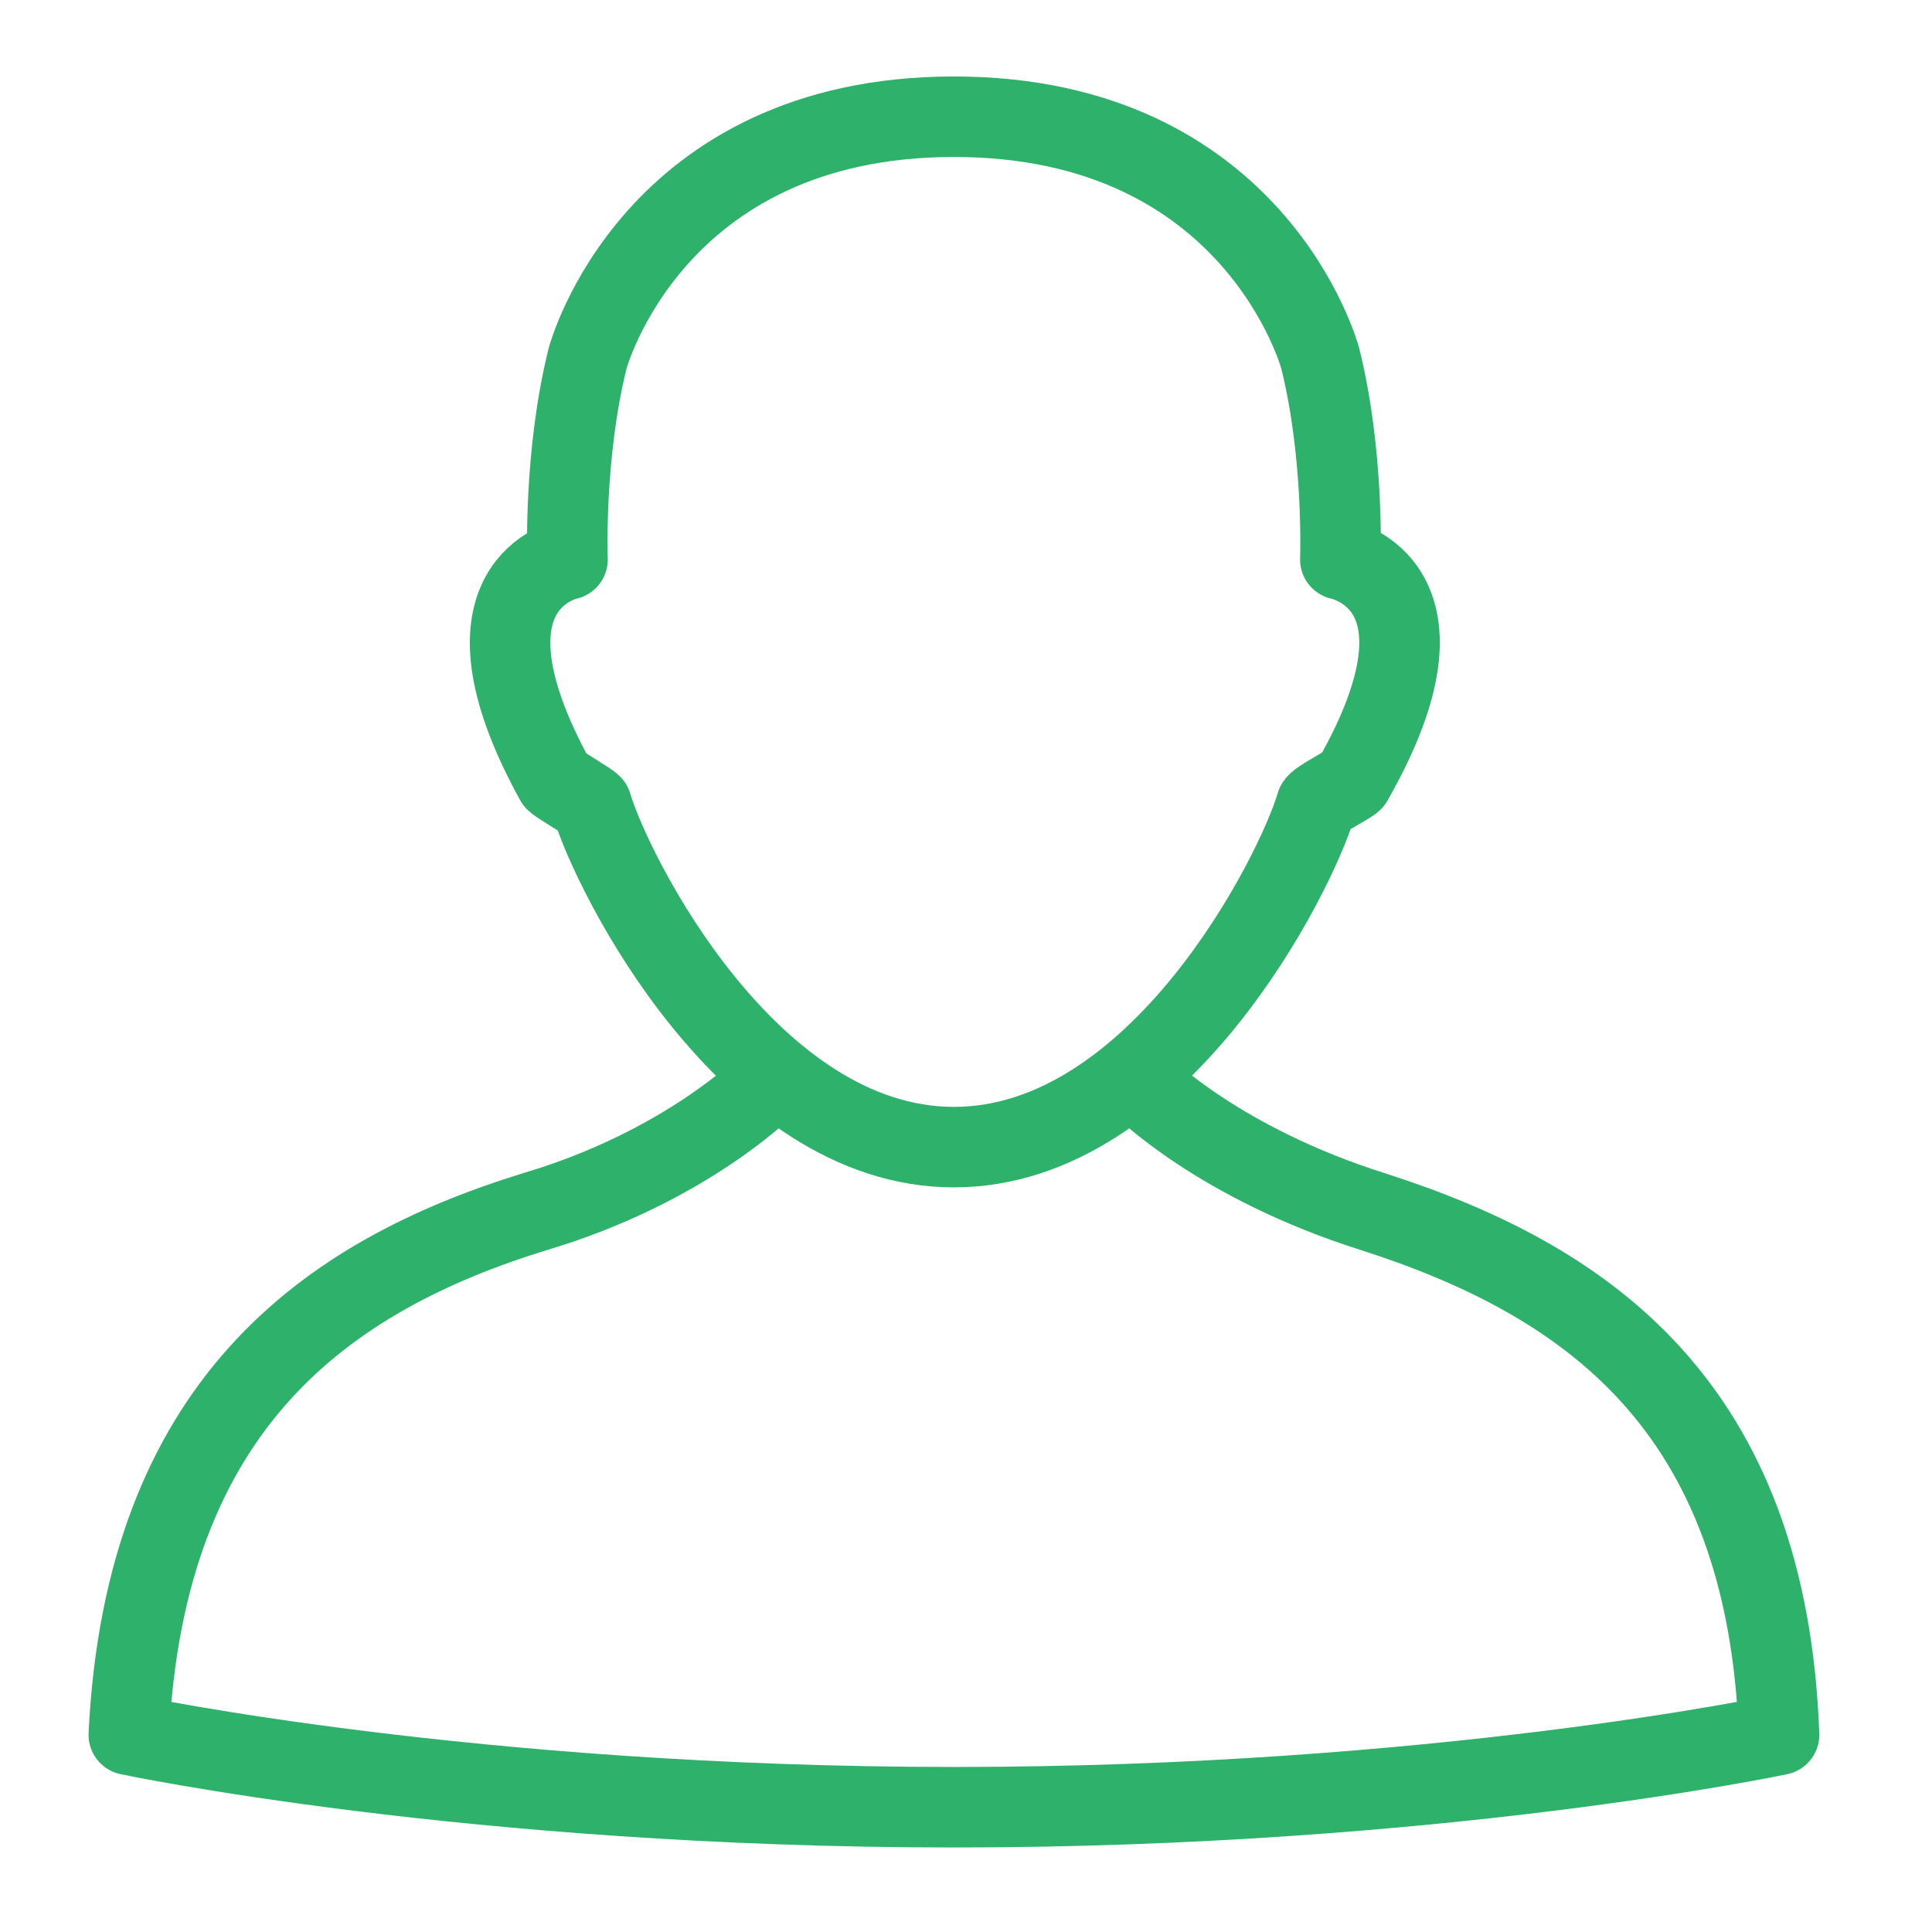 <?xml version="1.0" encoding="UTF-8"?>
<!-- Generator: Adobe Illustrator 19.2.1, SVG Export Plug-In . SVG Version: 6.00 Build 0)  -->
<svg version="1.1" id="Layer_1" xmlns="http://www.w3.org/2000/svg" xmlns:xlink="http://www.w3.org/1999/xlink" x="0px" y="0px" viewBox="0 0 48 48" style="enable-background:new 0 0 48 48;" xml:space="preserve">
<style type="text/css">
	.st0{fill:none;stroke:#2EB26B;stroke-width:2;stroke-linecap:round;stroke-linejoin:round;stroke-miterlimit:10;}
	.st1{fill:none;stroke:#2EB36B;stroke-width:2;stroke-linecap:round;stroke-linejoin:round;stroke-miterlimit:10;}
	.st2{fill:none;stroke:#2EB36B;stroke-width:3;stroke-linecap:round;stroke-linejoin:round;stroke-miterlimit:10;}
	.st3{fill:none;stroke:#2EB36B;stroke-width:2.4;stroke-linecap:round;stroke-linejoin:round;stroke-miterlimit:10;}
</style>
<g id="user">
	<path class="st0" d="M23.7,28.5c5.1,0,8.5-6.8,9-8.5c0-0.1,0.8-0.5,0.9-0.6c2.8-4.9-0.3-5.5-0.3-5.5s0.1-2.6-0.5-5c0,0-1.6-6-9.1-6   s-9.1,6-9.1,6c-0.6,2.4-0.5,5-0.5,5s-3,0.6-0.3,5.5c0.1,0.1,0.8,0.5,0.9,0.6C15.2,21.7,18.6,28.5,23.7,28.5z"/>
	<path class="st0" d="M28.4,27c0,0,1.9,1.9,5.7,3.1c5.3,1.7,9.8,4.8,10.1,13c0,0-8.5,1.8-20.5,1.8S3.2,43.1,3.2,43.1   c0.4-8.2,4.9-11.4,10.1-13C17,29,19,27,19,27"/>
</g>
</svg>